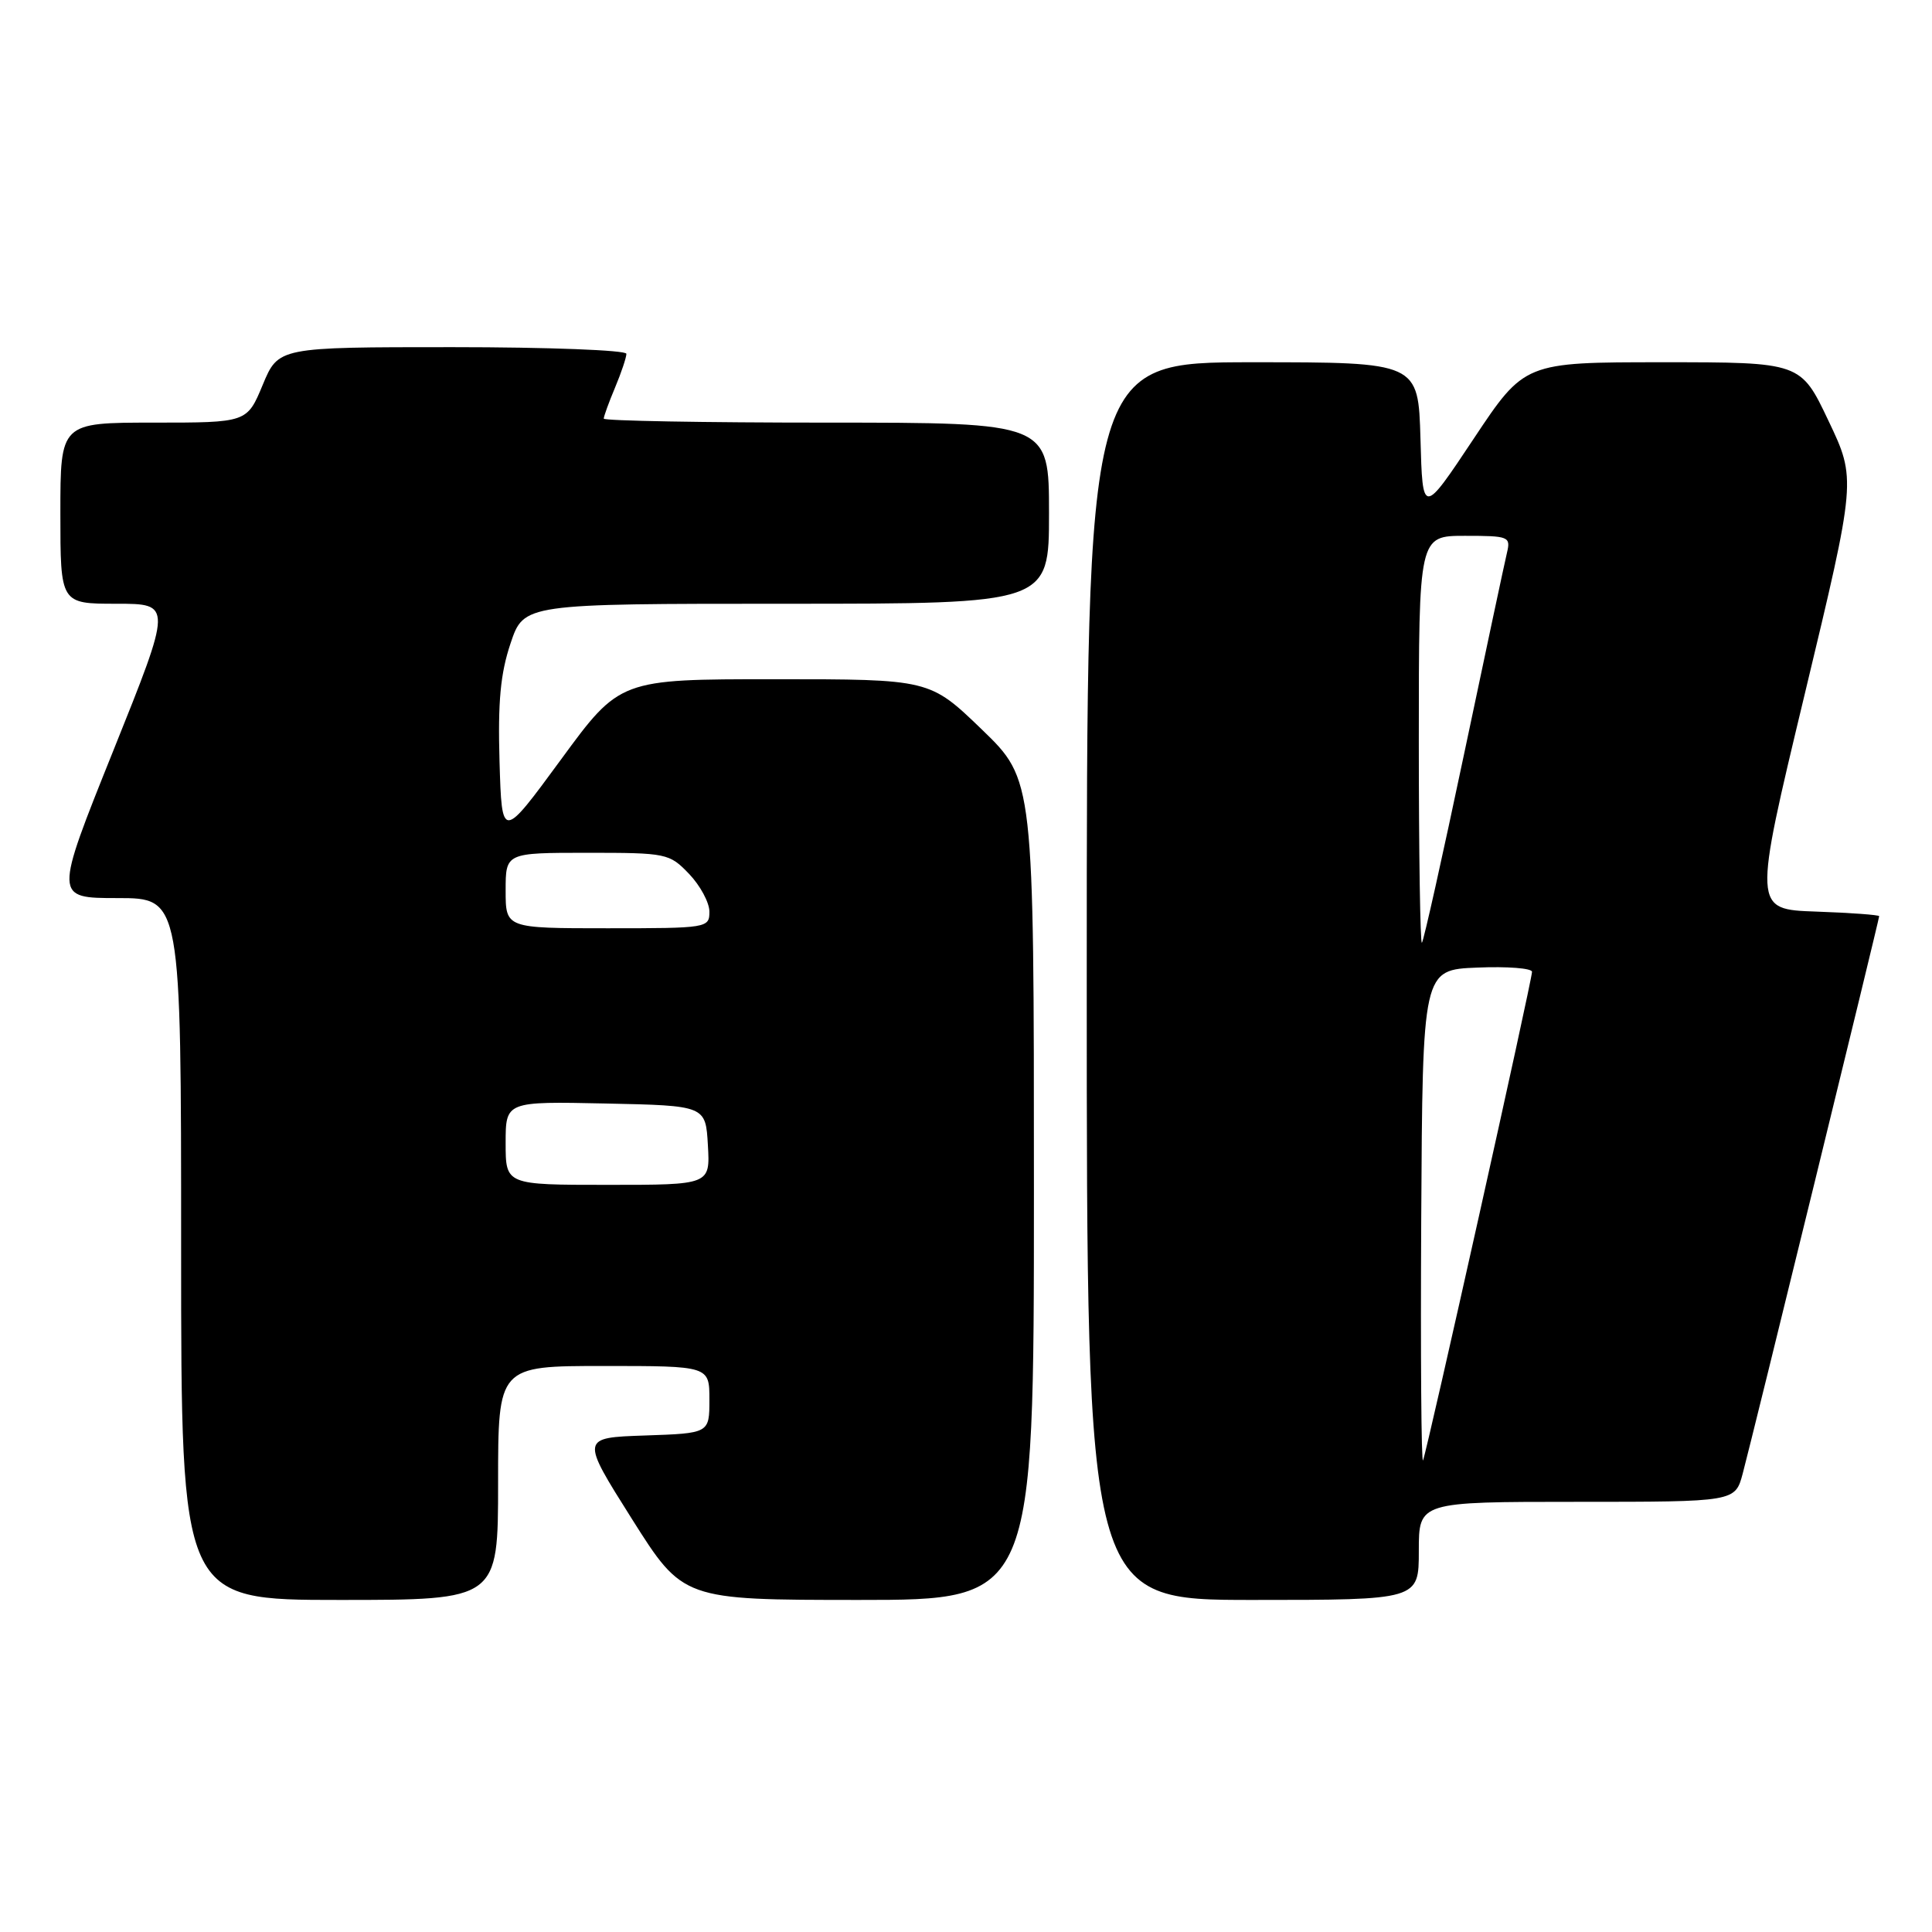 <?xml version="1.0" encoding="UTF-8" standalone="no"?>
<!DOCTYPE svg PUBLIC "-//W3C//DTD SVG 1.1//EN" "http://www.w3.org/Graphics/SVG/1.1/DTD/svg11.dtd" >
<svg xmlns="http://www.w3.org/2000/svg" xmlns:xlink="http://www.w3.org/1999/xlink" version="1.1" viewBox="0 0 256 256">
 <g >
 <path fill="currentColor"
d=" M 66.00 196.50 C 66.00 181.00 66.00 181.00 80.00 181.00 C 94.00 181.00 94.00 181.00 94.00 185.46 C 94.00 189.92 94.00 189.92 85.47 190.21 C 76.94 190.50 76.94 190.50 83.72 201.25 C 90.50 211.99 90.50 211.99 113.75 212.00 C 137.00 212.00 137.00 212.00 137.00 157.66 C 137.00 103.33 137.00 103.33 130.10 96.66 C 123.19 90.00 123.19 90.00 102.66 90.00 C 82.13 90.00 82.13 90.00 74.32 100.66 C 66.50 111.32 66.50 111.32 66.19 100.91 C 65.96 92.98 66.31 89.25 67.65 85.25 C 69.41 80.00 69.41 80.00 104.21 80.00 C 139.00 80.00 139.00 80.00 139.00 68.00 C 139.00 56.00 139.00 56.00 109.50 56.00 C 93.28 56.00 80.00 55.76 80.00 55.47 C 80.00 55.18 80.67 53.32 81.50 51.35 C 82.33 49.37 83.00 47.36 83.00 46.88 C 83.00 46.40 72.63 46.00 59.94 46.00 C 36.89 46.00 36.89 46.00 34.81 51.00 C 32.73 56.00 32.73 56.00 20.37 56.00 C 8.00 56.00 8.00 56.00 8.00 68.00 C 8.00 80.00 8.00 80.00 15.42 80.00 C 22.83 80.00 22.83 80.00 15.00 99.50 C 7.17 119.00 7.17 119.00 15.58 119.00 C 24.00 119.00 24.00 119.00 24.00 165.50 C 24.00 212.00 24.00 212.00 45.00 212.00 C 66.00 212.00 66.00 212.00 66.00 196.50 Z  M 188.00 205.50 C 188.00 199.00 188.00 199.00 208.96 199.00 C 229.92 199.00 229.92 199.00 230.92 195.25 C 232.22 190.39 249.00 121.83 249.00 121.40 C 249.00 121.23 245.24 120.95 240.65 120.79 C 232.29 120.50 232.29 120.50 239.13 92.00 C 245.97 63.50 245.97 63.50 242.28 55.75 C 238.60 48.00 238.60 48.00 220.31 48.00 C 202.01 48.00 202.01 48.00 195.26 58.15 C 188.50 68.31 188.50 68.31 188.22 58.15 C 187.93 48.00 187.93 48.00 165.97 48.00 C 144.00 48.00 144.00 48.00 144.00 130.00 C 144.00 212.00 144.00 212.00 166.00 212.00 C 188.00 212.00 188.00 212.00 188.00 205.50 Z  M 67.00 151.47 C 67.00 145.94 67.00 145.94 80.25 146.22 C 93.50 146.50 93.50 146.50 93.80 151.75 C 94.10 157.00 94.10 157.00 80.55 157.00 C 67.00 157.00 67.00 157.00 67.00 151.47 Z  M 67.00 118.00 C 67.00 113.00 67.00 113.00 77.81 113.00 C 88.35 113.00 88.69 113.07 91.31 115.80 C 92.79 117.35 94.00 119.60 94.00 120.80 C 94.00 122.96 93.73 123.00 80.50 123.00 C 67.00 123.00 67.00 123.00 67.00 118.00 Z  M 188.32 161.50 C 188.50 128.50 188.50 128.50 195.75 128.21 C 199.74 128.04 203.00 128.30 203.00 128.77 C 203.00 129.91 189.10 192.22 188.56 193.50 C 188.33 194.05 188.22 179.65 188.32 161.50 Z  M 188.00 98.17 C 188.00 71.00 188.00 71.00 194.11 71.00 C 199.94 71.00 200.19 71.10 199.68 73.25 C 199.38 74.49 196.82 86.53 193.98 100.00 C 191.14 113.47 188.64 124.69 188.41 124.92 C 188.19 125.15 188.00 113.11 188.00 98.17 Z "/>
</g>
</svg>